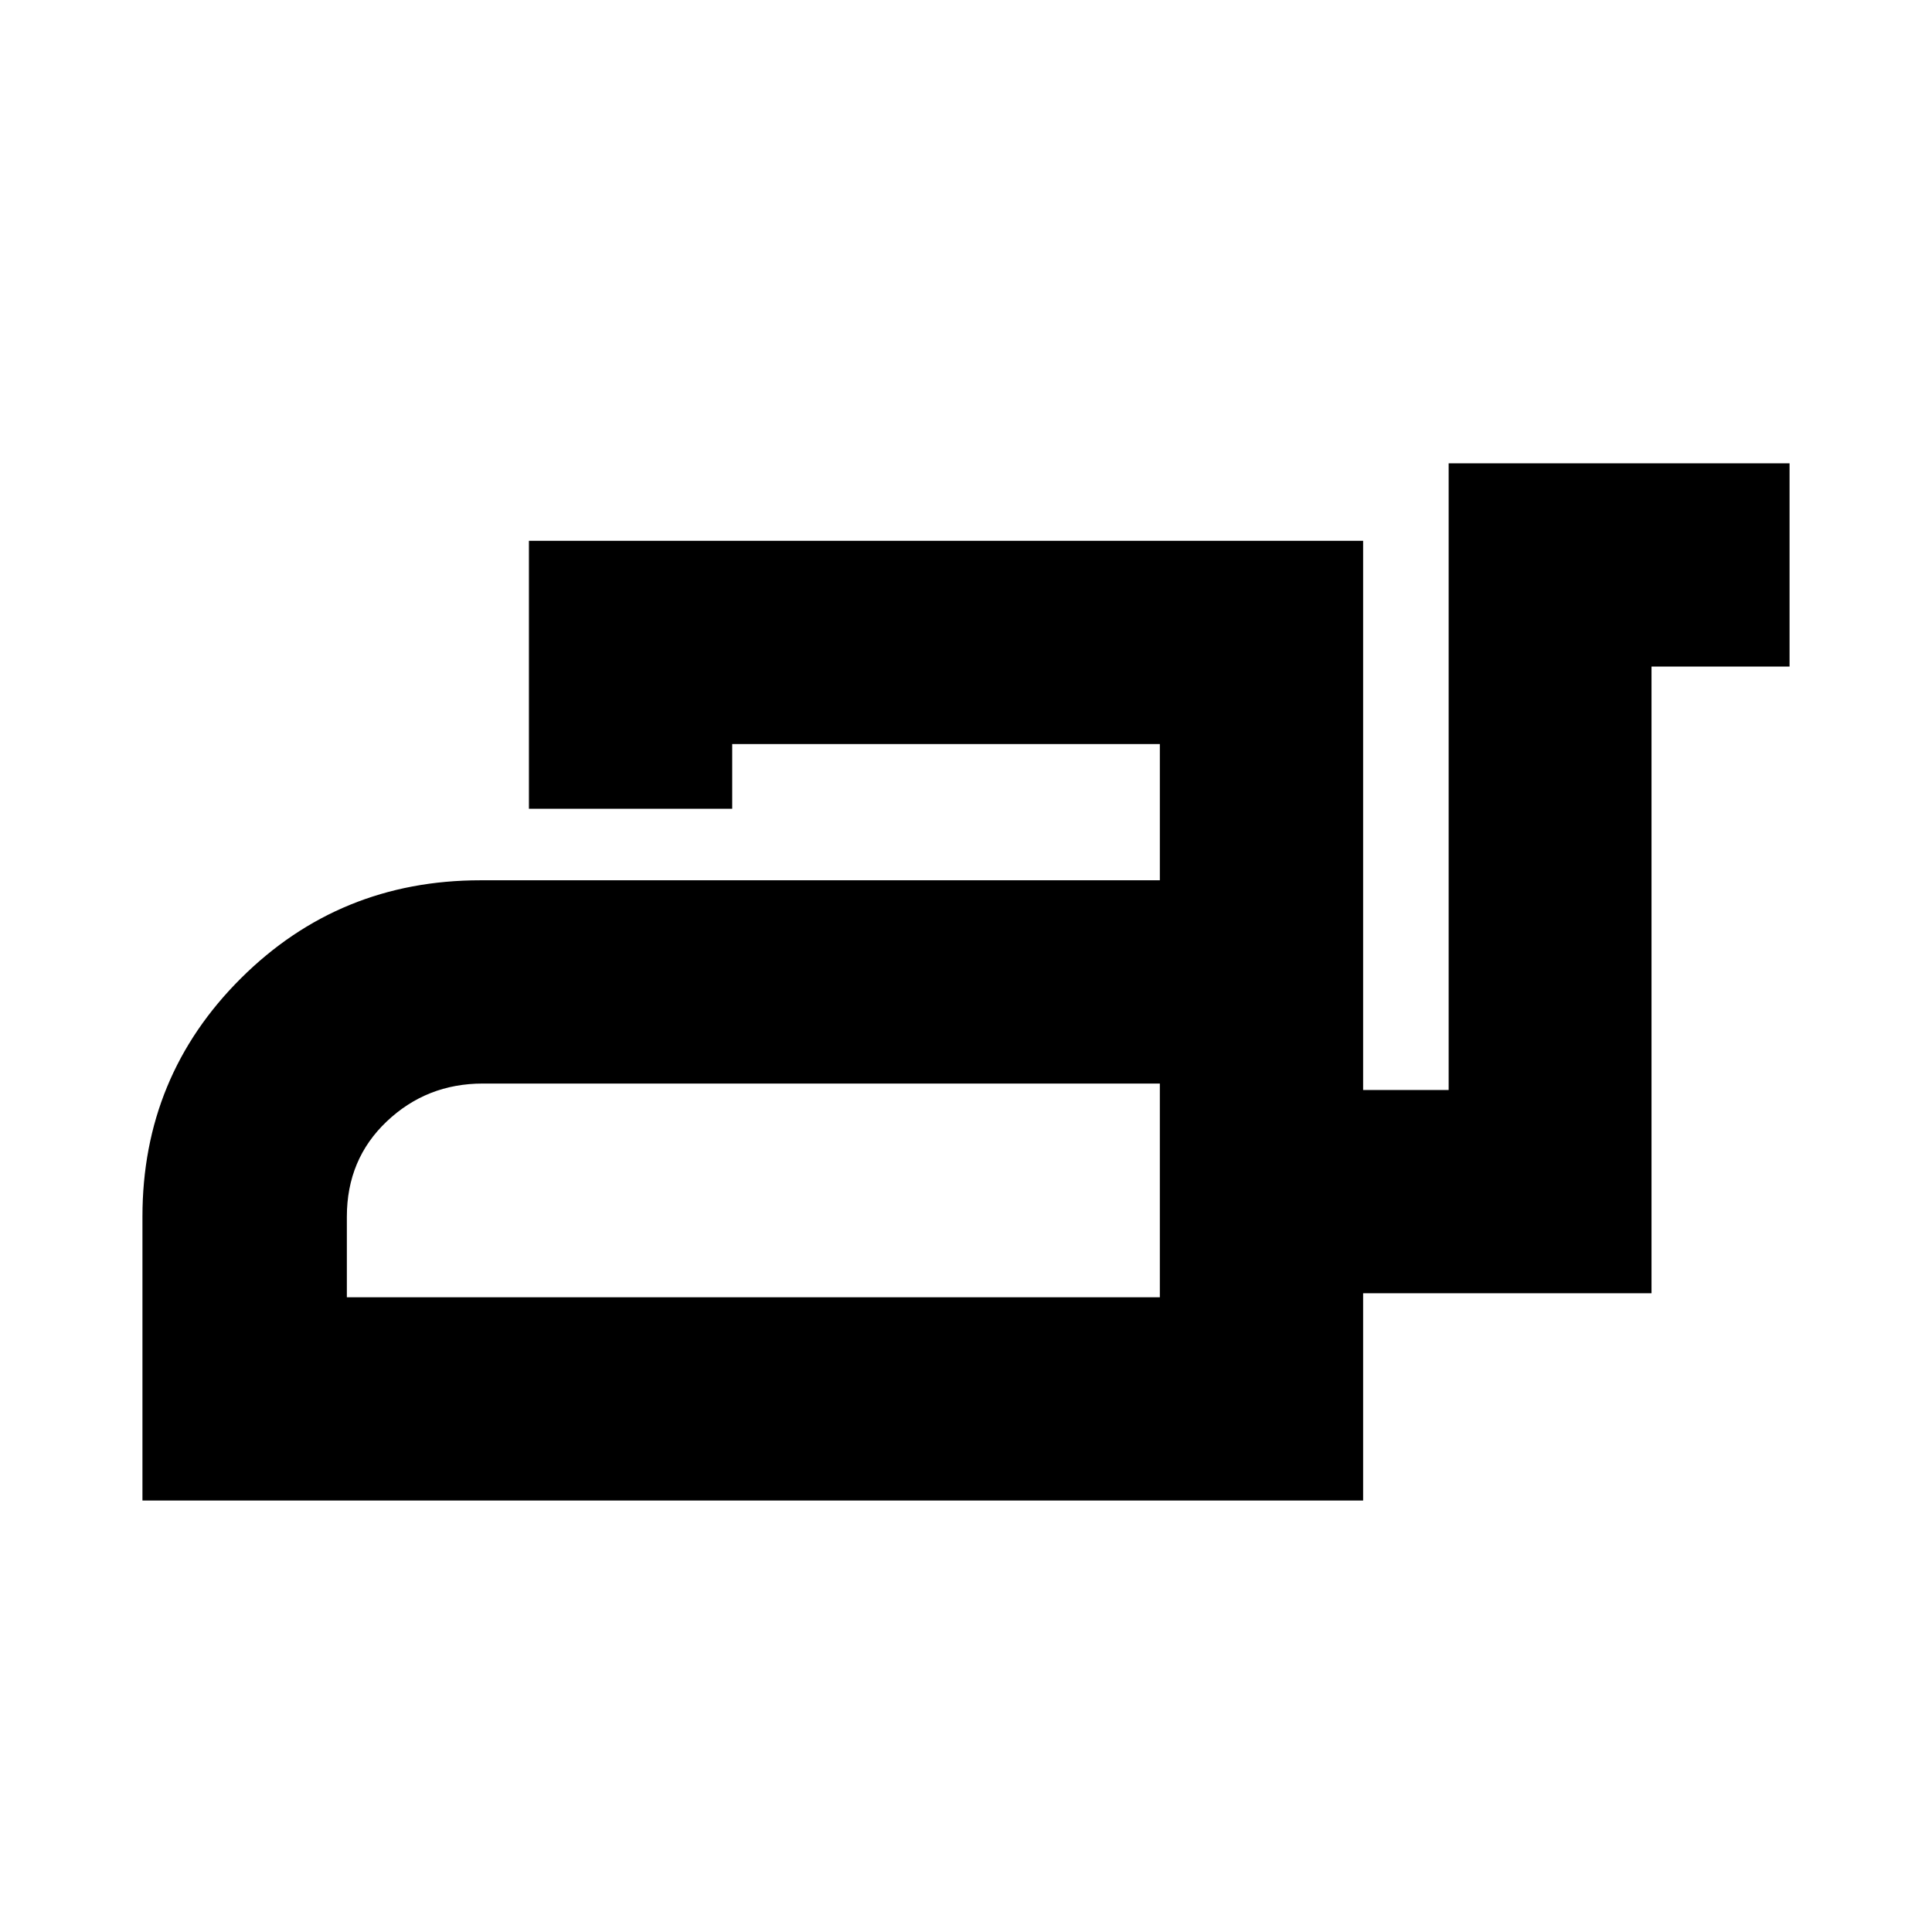 <svg xmlns="http://www.w3.org/2000/svg" height="24" viewBox="0 -960 960 960" width="24"><path d="M70.78-214.39v-141.07q0-69.71 48.93-118.42 48.92-48.71 119.07-48.71h337.54v-67.69H363.83v32.15H262.82v-133.15h414.51v272.89h42.5v-311.39h169.39v101h-68.59v311.39h-143.3v103H70.78Zm101.57-101h403.97v-106.2H239.91q-27.87 0-47.71 18.8-19.85 18.79-19.85 47.38v40.02Zm403.97 0v-106.2 106.2Z"/></svg>